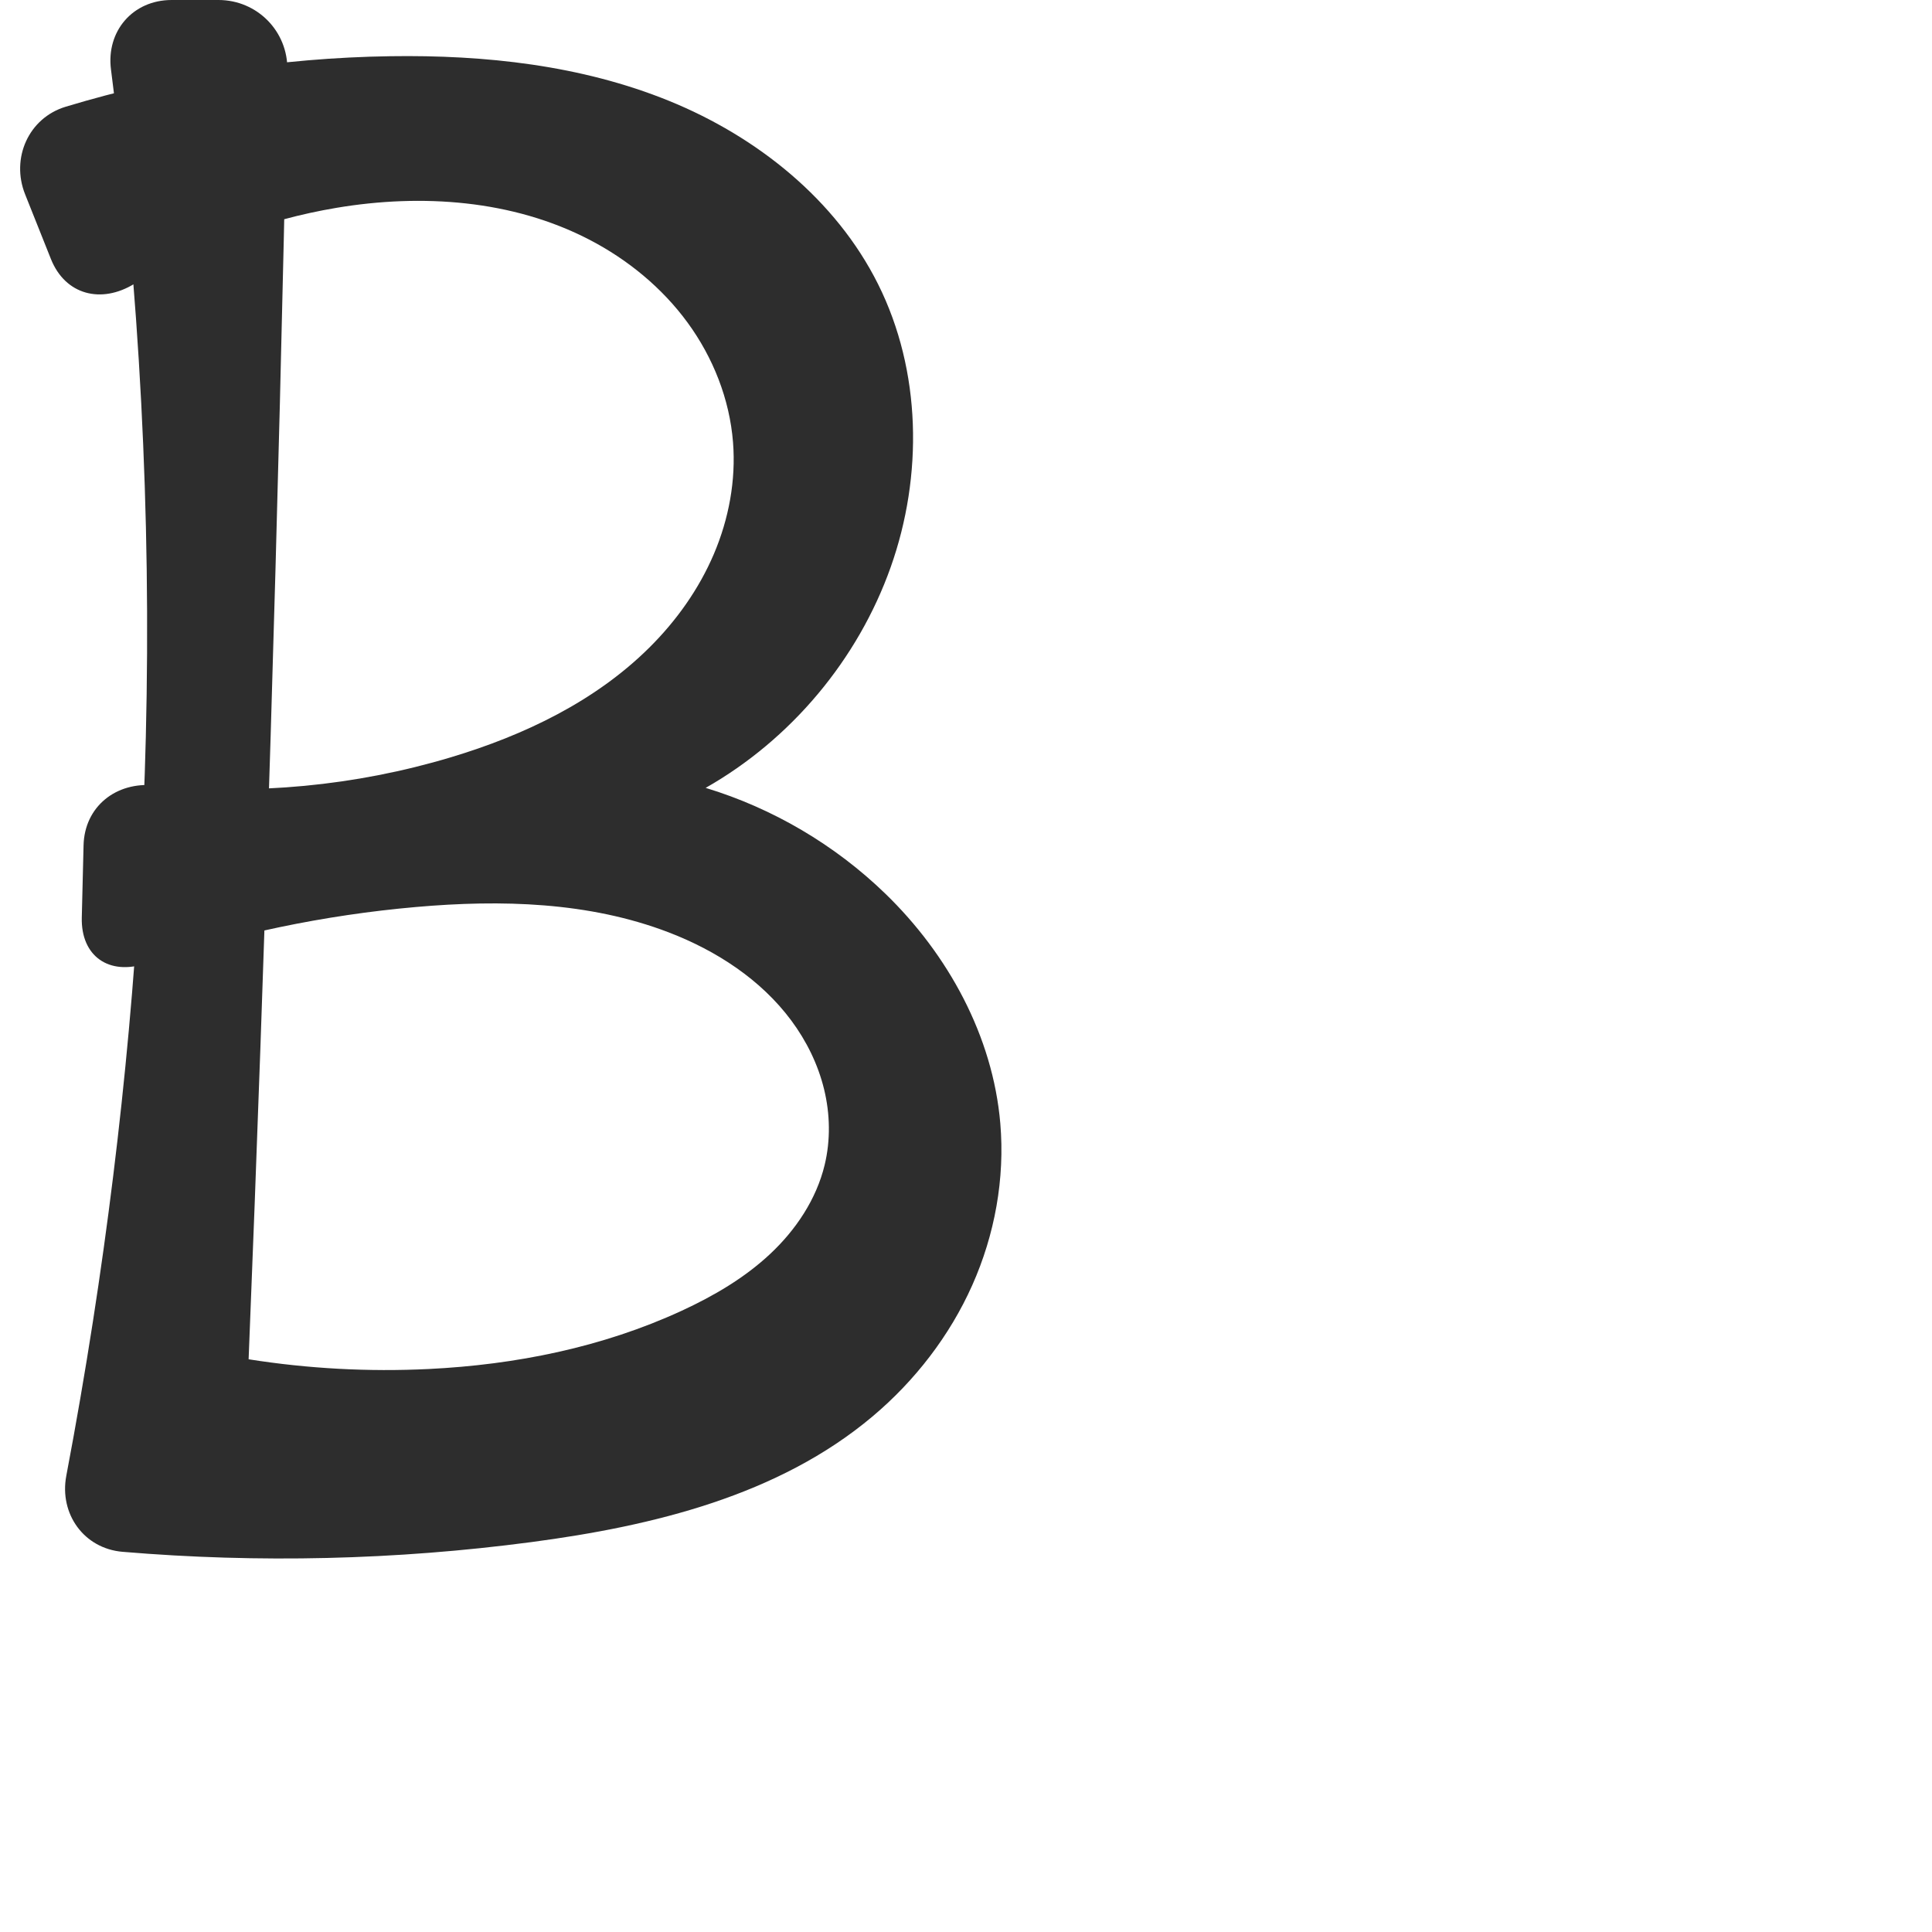 <?xml version="1.0" encoding="UTF-8" standalone="no"?>
<svg
   xmlns:dc="http://purl.org/dc/elements/1.1/"
   xmlns:cc="http://creativecommons.org/ns#"
   xmlns:rdf="http://www.w3.org/1999/02/22-rdf-syntax-ns#"
   xmlns:svg="http://www.w3.org/2000/svg"
   xmlns="http://www.w3.org/2000/svg"
   xmlns:sodipodi="http://sodipodi.sourceforge.net/DTD/sodipodi-0.dtd"
   xmlns:inkscape="http://www.inkscape.org/namespaces/inkscape"
   xml:space="preserve"
   width="1000"
   height="1000"
   version="1.1"
   style="clip-rule:evenodd;fill-rule:evenodd;image-rendering:optimizeQuality;shape-rendering:geometricPrecision;text-rendering:geometricPrecision"
   viewBox="0 0 1000 1000"
   id="svg10"
   sodipodi:docname="B.svg"
   inkscape:version="1.0.2 (e86c870879, 2021-01-15)"><sodipodi:namedview
   pagecolor="#ffffff"
   bordercolor="#666666"
   borderopacity="1"
   objecttolerance="10"
   gridtolerance="10"
   guidetolerance="10"
   inkscape:pageopacity="0"
   inkscape:pageshadow="2"
   inkscape:window-width="1920"
   inkscape:window-height="1007"
   id="namedview12"
   showgrid="false"
   inkscape:zoom="0.84890884"
   inkscape:cx="169.61082"
   inkscape:cy="375.97509"
   inkscape:window-x="1920"
   inkscape:window-y="0"
   inkscape:window-maximized="1"
   inkscape:current-layer="svg10"
   showguides="true"
   inkscape:guide-bbox="true"
   inkscape:document-rotation="0"><sodipodi:guide
   position="0,1000"
   orientation="0,1"
   id="guide16"
   inkscape:label=""
   inkscape:locked="true"
   inkscape:color="rgb(0,0,255)" /><sodipodi:guide
   position="1763.312,2036.169"
   orientation="1000,0"
   id="guide18" /><sodipodi:guide
   position="0,200"
   orientation="0,1"
   id="guide20"
   inkscape:label="base"
   inkscape:locked="true"
   inkscape:color="rgb(0,0,255)" /><inkscape:grid
   type="xygrid"
   id="grid24"
   originx="-473.376"
   originy="-489.692" /><sodipodi:guide
   position="0,0"
   orientation="0,1"
   id="guide34"
   inkscape:label="bottom"
   inkscape:locked="true"
   inkscape:color="rgb(0,0,255)" /><sodipodi:guide
   position="225.051,1693.319"
   orientation="0,1"
   id="guide44"
   inkscape:label=""
   inkscape:locked="false"
   inkscape:color="rgb(0,0,255)" /><sodipodi:guide
   position="0,900"
   orientation="0,1"
   id="guide46"
   inkscape:label=""
   inkscape:locked="true"
   inkscape:color="rgb(0,0,255)" /><sodipodi:guide
   position="525.637,554.765"
   orientation="1,0"
   id="guide841"
   inkscape:label="width" />    </sodipodi:namedview>
 <defs
   id="defs4"><inkscape:path-effect
   effect="fillet_chamfer"
   id="path-effect858"
   is_visible="true"
   lpeversion="1"
   satellites_param="F,0,0,1,0,0,0,1 @ F,0,0,1,0,0,0,1 @ F,0,0,1,0,0,0,1 @ F,0,0,1,0,0,0,1 @ F,0,0,1,0,0,0,1 @ F,0,0,1,0,0,0,1 @ F,0,0,1,0,0,0,1 @ F,0,0,1,0,0,0,1 @ F,0,0,1,0,0,0,1 @ F,0,1,1,0,36.367,0,1 @ F,0,1,1,0,36.367,0,1 @ F,0,0,1,0,0,0,1 @ F,0,0,1,0,0,0,1 @ F,0,0,1,0,0,0,1 @ F,0,0,1,0,0,0,1 @ F,0,0,1,0,0,0,1 @ F,0,0,1,0,0,0,1 @ F,0,0,1,0,0,0,1 @ F,0,1,1,0,36.367,0,1 @ F,0,1,1,0,36.367,0,1 @ F,0,0,1,0,0,0,1 @ F,0,0,1,0,0,0,1 @ F,0,0,1,0,0,0,1 @ F,0,0,1,0,0,0,1 @ F,0,0,1,0,0,0,1 @ F,0,0,1,0,0,0,1 @ F,0,0,1,0,0,0,1 @ F,0,0,1,0,0,0,1 @ F,0,0,1,0,0,0,1 @ F,0,0,1,0,0,0,1 @ F,0,1,1,0,36.367,0,1 @ F,0,0,1,0,0,0,1 @ F,0,0,1,0,0,0,1 @ F,0,1,1,0,36.367,0,1 @ F,0,1,1,0,36.367,0,1 @ F,0,0,1,0,0,0,1"
   unit="px"
   method="auto"
   mode="F"
   radius="0"
   chamfer_steps="1"
   flexible="false"
   use_knot_distance="true"
   apply_no_radius="true"
   apply_with_radius="true"
   only_selected="true"
   hide_knots="false" /><inkscape:path-effect
   effect="fillet_chamfer"
   id="path-effect857"
   is_visible="true"
   lpeversion="1"
   satellites_param="F,0,0,1,1,0,0,1 @ F,0,0,1,1,0,0,1 @ F,0,1,1,1,0,0,1 @ F,0,0,1,1,0,0,1 @ F,0,1,1,1,0,0,1 @ F,0,0,1,1,0,0,1 @ F,0,0,1,1,0,0,1 @ F,0,1,1,1,0,0,1 @ F,0,0,1,1,0,0,1 @ F,0,0,1,1,36.878,0,1 @ F,0,0,1,1,16.733,0,1 @ F,0,0,1,1,0,0,1 @ F,0,0,1,1,0,0,1 @ F,0,0,1,1,0,0,1 @ F,0,0,1,1,0,0,1 @ F,0,0,1,1,0,0,1 @ F,0,0,1,1,0,0,1 @ F,0,0,1,1,0,0,1 @ F,0,0,1,1,21.423,0,1 @ F,0,0,1,1,17.082,0,1 @ F,0,0,1,1,0,0,1 @ F,0,0,1,1,0,0,1 @ F,0,0,1,1,0,0,1 @ F,0,0,1,1,0,0,1 @ F,0,0,1,1,0,0,1 @ F,0,1,1,1,0,0,1 @ F,0,1,1,1,0,0,1 @ F,0,0,1,1,0,0,1 @ F,0,1,1,1,0,0,1 @ F,0,0,1,1,0,0,1 @ F,0,0,1,1,0,0,1 @ F,0,0,1,1,0,0,1 @ F,0,0,1,1,0,0,1 @ F,0,0,1,1,25.996,0,1 @ F,0,0,1,1,19.23,0,1 @ F,0,0,1,1,0,0,1"
   unit="px"
   method="auto"
   mode="F"
   radius="0"
   chamfer_steps="1"
   flexible="false"
   use_knot_distance="true"
   apply_no_radius="true"
   apply_with_radius="true"
   only_selected="true"
   hide_knots="true" /><inkscape:path-effect
   effect="fillet_chamfer"
   id="path-effect856"
   is_visible="true"
   lpeversion="1"
   satellites_param="F,0,0,1,0,0,0,1 @ F,0,0,1,0,0,0,1 @ F,0,0,1,0,0,0,1 @ F,0,0,1,0,0,0,1 @ F,0,0,1,0,0,0,1 @ F,0,0,1,0,0,0,1 @ F,0,0,1,0,0,0,1 @ F,0,0,1,0,0,0,1 @ F,0,0,1,0,0,0,1 @ F,0,0,1,0,0,0,1 | F,0,0,1,0,0,0,1 @ F,0,0,1,0,0,0,1 @ F,0,0,1,0,0,0,1 @ F,0,0,1,0,0,0,1 @ F,0,0,1,0,0,0,1 @ F,0,0,1,0,0,0,1 @ F,0,0,1,0,0,0,1 @ F,0,0,1,0,0,0,1 | F,0,0,1,0,21.577,0,1 @ F,0,0,1,0,0,0,1 @ F,0,0,1,0,0,0,1 @ F,0,0,1,0,18.363,0,1 @ F,0,0,1,0,0,0,1 @ F,0,0,1,0,0,0,1 @ F,0,0,1,0,0,0,1 @ F,0,0,1,0,0,0,1 @ F,0,0,1,0,0,0,1 @ F,0,0,1,0,0,0,1 @ F,0,0,1,0,0,0,1 @ F,0,0,1,0,0,0,1 @ F,0,0,1,0,0,0,1 @ F,0,0,1,0,0,0,1"
   unit="px"
   method="auto"
   mode="F"
   radius="0"
   chamfer_steps="1"
   flexible="false"
   use_knot_distance="true"
   apply_no_radius="true"
   apply_with_radius="true"
   only_selected="true"
   hide_knots="false" /><inkscape:path-effect
   effect="spiro"
   id="path-effect902"
   is_visible="true"
   lpeversion="1" /><inkscape:path-effect
   effect="spiro"
   id="path-effect898"
   is_visible="true"
   lpeversion="1" /><inkscape:path-effect
   effect="spiro"
   id="path-effect879"
   is_visible="true"
   lpeversion="1" /><inkscape:path-effect
   effect="spiro"
   id="path-effect875"
   is_visible="true"
   lpeversion="1" /><inkscape:path-effect
   effect="spiro"
   id="path-effect853"
   is_visible="true"
   lpeversion="1" /><inkscape:path-effect
   effect="spiro"
   id="path-effect928"
   is_visible="true"
   lpeversion="1" /><inkscape:path-effect
   effect="spiro"
   id="path-effect921"
   is_visible="true"
   lpeversion="1" /><inkscape:path-effect
   effect="spiro"
   id="path-effect917"
   is_visible="true"
   lpeversion="1" /><inkscape:path-effect
   effect="spiro"
   id="path-effect849"
   is_visible="true"
   lpeversion="1" /><inkscape:path-effect
   effect="spiro"
   id="path-effect851"
   is_visible="true"
   lpeversion="1" />
  <style
   type="text/css"
   id="style2">
   <![CDATA[
    .fil0 {fill:#EF7F1A;fill-rule:nonzero}
   ]]>
  </style>
 <inkscape:path-effect
   effect="spiro"
   id="path-effect1214"
   is_visible="true"
   lpeversion="1" /><inkscape:path-effect
   effect="spiro"
   id="path-effect1195"
   is_visible="true"
   lpeversion="1" /><inkscape:path-effect
   effect="spiro"
   id="path-effect992"
   is_visible="true"
   lpeversion="1" /><inkscape:path-effect
   effect="spiro"
   id="path-effect1060"
   is_visible="true"
   lpeversion="1" /><inkscape:path-effect
   effect="spiro"
   id="path-effect1047"
   is_visible="true"
   lpeversion="1" /><inkscape:path-effect
   effect="spiro"
   id="path-effect1085"
   is_visible="true"
   lpeversion="1" /><inkscape:path-effect
   effect="spiro"
   id="path-effect1286"
   is_visible="true"
   lpeversion="1" /></defs>
 
<path
   id="path877-3"
   style="clip-rule:evenodd;fill:#2d2d2d;fill-rule:nonzero;stroke:none;stroke-width:1.109px;stroke-linecap:butt;stroke-linejoin:miter;stroke-opacity:1;image-rendering:optimizeQuality;shape-rendering:geometricPrecision;text-rendering:geometricPrecision"
   d="m 128.682,703.563 c 30.779,4.865 62.058,6.556 93.182,5.035 45.026,-2.2 90.054,-11.256 130.981,-30.154 16.561,-7.647 32.532,-16.978 45.84,-29.453 13.308,-12.475 23.879,-28.292 28.156,-46.025 3.097,-12.84 2.822,-26.418 -0.314,-39.248 -3.136,-12.83 -9.093,-24.912 -16.967,-35.516 -15.749,-21.208 -38.828,-36.174 -63.494,-45.627 -41.242,-15.806 -86.694,-16.977 -130.692,-13.116 -47.544,4.172 -94.585,14.013 -139.826,29.211 -19.036,6.395 -33.705,-3.665 -33.213,-23.744 l 0.916,-37.387 c 0.492,-20.079 16.874,-33.038 36.849,-31.014 51.398,5.209 103.827,0.29 153.313,-14.564 37.826,-11.354 74.617,-28.918 102.653,-56.734 14.018,-13.908 25.692,-30.292 33.429,-48.459 7.737,-18.168 11.471,-38.139 9.919,-57.825 -1.758,-22.305 -10.31,-43.899 -23.518,-61.959 C 342.687,148.926 324.925,134.365 305.065,124.059 265.345,103.447 218.311,100.167 174.178,107.571 137.2,113.775 101.476,127.26 69.537,146.892 52.437,157.402 33.794,152.702 26.351,134.048 L 12.995,100.576 C 5.552,81.921 14.771,61.054 33.994,55.243 88.416,38.791 145.137,29.941 201.987,29.095 c 49.033,-0.729 98.854,4.642 144.284,23.107 45.43,18.465 86.313,51.022 108.226,94.893 22.433,44.911 23.315,99.117 6.534,146.43 -16.973,47.854 -51.634,89.208 -95.787,114.28 34.722,10.542 66.869,29.462 92.942,54.702 32.565,31.525 55.728,73.836 59.572,118.998 2.429,28.537 -2.868,57.605 -14.539,83.759 -11.67,26.155 -29.634,49.386 -51.539,67.836 -48.672,40.994 -113.579,56.744 -176.665,65.088 -70.066,9.268 -141.132,10.947 -211.559,5.029 -20.013,-1.682 -32.875,-19.661 -29.133,-39.394 5.035,-26.55 9.629,-53.184 13.779,-79.887 C 63.673,583.762 72.996,482.601 75.48,381.255 78.307,265.944 72.27,150.416 57.451,36.026 54.871,16.108 68.77,0 88.855,0 h 24.224 c 20.085,0 36.064,16.279 35.665,36.36 -2.284,115.057 -5.175,230.101 -8.674,345.127 -3.266,107.377 -7.062,214.737 -11.388,322.076 z"
   sodipodi:nodetypes="caaaaaccaaaccacacaaaacaaccac"
   inkscape:path-effect="#path-effect902;#path-effect858"
   inkscape:original-d="m 128.6823,703.56341 c 71.10971,3.88349 62.19109,7.71165 93.18159,5.03532 44.63619,-3.85476 91.89714,-8.25181 130.98075,-30.15433 30.7357,-17.22434 70.74968,-40.39453 73.99582,-75.47763 4.45245,-48.12044 -39.32385,-95.5477 -80.77521,-120.39094 -37.55455,-22.50775 -87.01049,-16.08965 -130.69227,-13.1156 -59.49133,4.05043 -112.52262,36.84143 -173.929465,41.82292 L 44.13994,401.18502 C 88.32689,403.19008 176.38573,419.127 233.4118,391.96261 299.26839,360.5918 390.54211,301.03735 379.41227,228.94473 367.28573,150.39609 253.53192,112.03866 174.17839,107.57123 125.1749,104.81244 99.01623,167.31178 39.827755,167.82471 22.77479,128.73724 5.542926,165.96177 -0.482017,66.798917 61.2873,58.676087 133.88591,20.432823 201.98711,29.095326 294.15158,40.818687 414.01632,79.324095 454.4977,147.09507 c 23.85636,42.63857 22.20444,100.1529 6.53397,146.43044 -15.94184,47.07895 -52.09014,88.52967 -95.78738,114.27995 48.48577,-10.48866 68.39883,28.43529 92.94151,54.70167 30.28484,32.41183 58.39491,74.6545 59.57226,118.99762 1.46306,55.10403 -25.98464,113.76471 -66.07766,151.59518 -45.6458,43.0699 -114.91139,53.90555 -176.66492,65.08843 -81.25741,14.71482 -140.81892,28.43189 -247.733559,1.31249 C 28.720155,763.60191 42.864652,722.72551 48.102885,683.93566 61.66024,583.54153 73.9623,482.54913 75.48034,381.25511 77.38814,253.95348 60.05884,98.899797 52.48807,0 h 96.95731 c 0,0 -5.5655,254.34356 -9.37544,381.48733 -3.21764,107.37758 -11.38764,322.07608 -11.38764,322.07608 z" /></svg>
